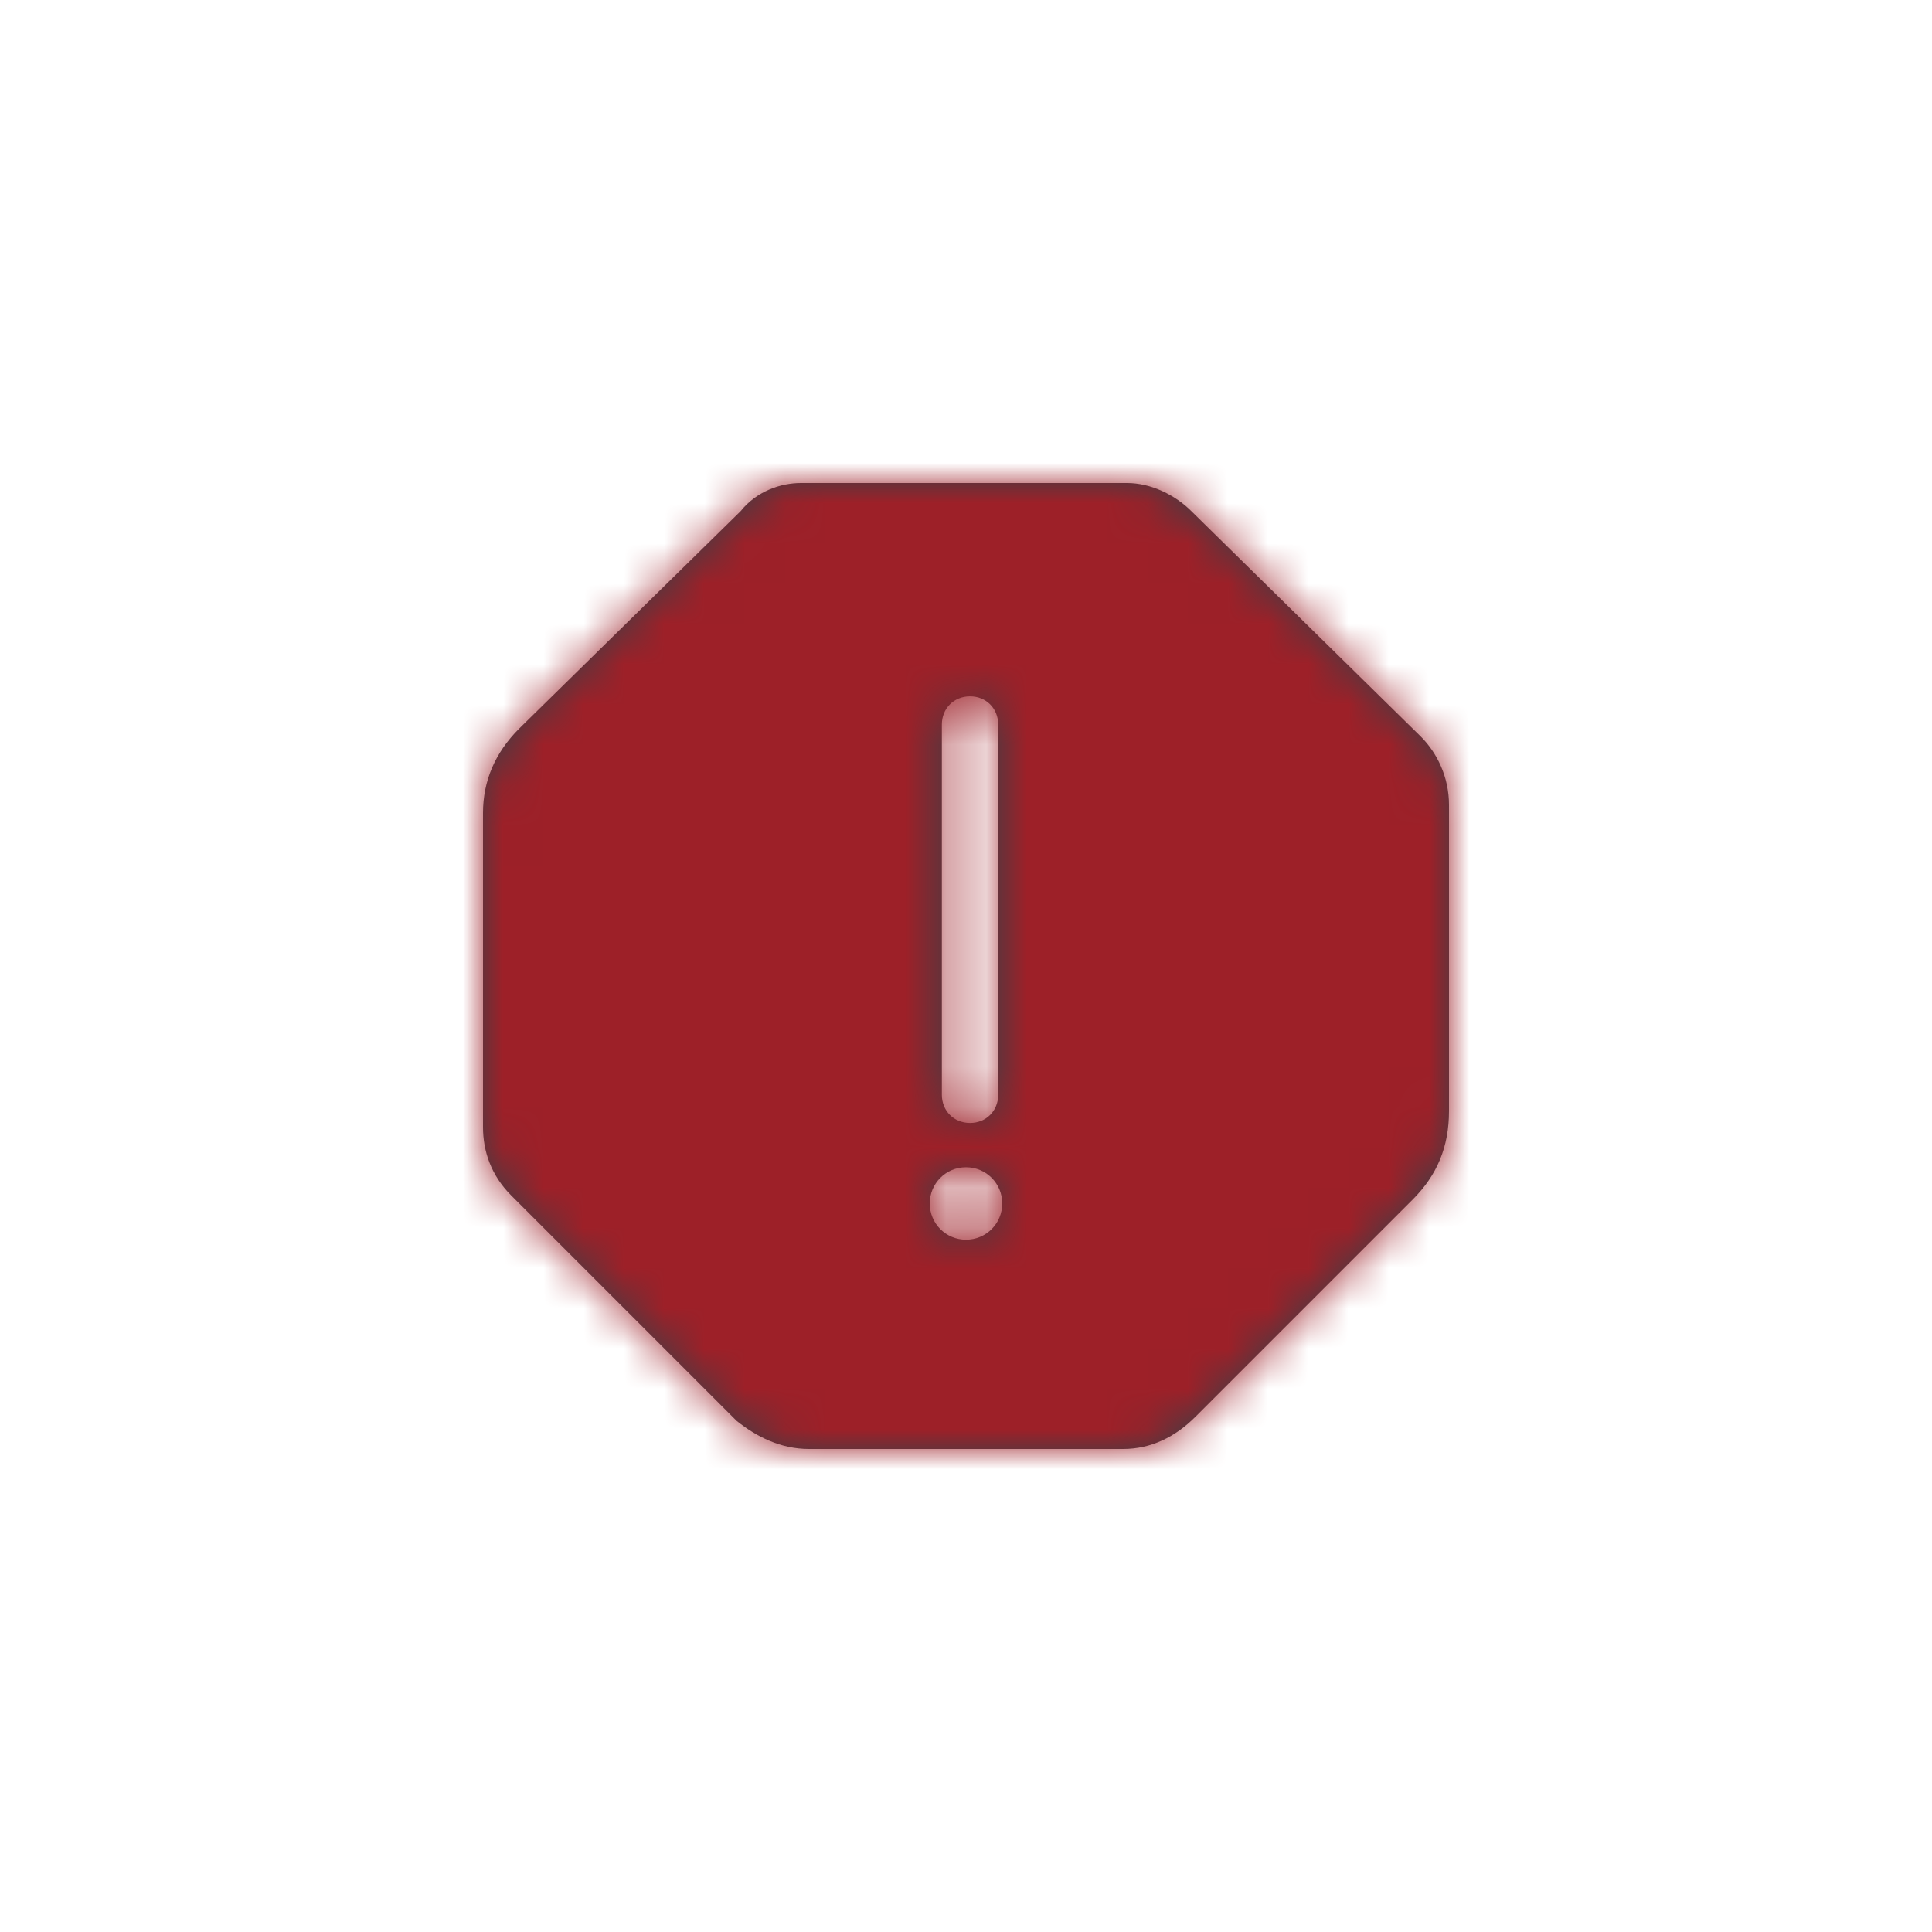 <svg id="icon_x2F_Alert_x2F_error-Layer_1" xmlns="http://www.w3.org/2000/svg" viewBox="0 0 48 48" enable-background="new 0 0 48 48"><title>icon/Alert/error</title><g id="icon_x2F_Alert_x2F_error-Symbols"><g id="icon_x2F_Alert_x2F_error"><g id="icon_x2F_Alert_x2F_error-Icon" transform="translate(12 12)"><g id="icon_x2F_Alert_x2F_error-Mask"><path id="icon_x2F_Alert_x2F_error-path-1_1_" d="M23.3 6.3L17.6.7c-.4-.4-1-.7-1.6-.7H7.9c-.5 0-1.1.2-1.5.7L.9 6.1C.3 6.7 0 7.4 0 8.2V16c0 .6.2 1.2.7 1.7l5.6 5.6c.5.4 1.1.7 1.8.7h7.8c.7 0 1.3-.3 1.8-.8l5.4-5.4c.6-.6.9-1.3.9-2.2V8c0-.7-.3-1.3-.7-1.7zM11.4 6c0-.4.3-.7.7-.7.4 0 .7.3.7.7v9.2c0 .4-.3.7-.7.7-.4 0-.7-.3-.7-.7V6zm.6 12.8c-.5 0-.9-.4-.9-.9s.4-.9.9-.9.9.4.9.9-.4.9-.9.9z" fill="#384048"/></g><defs><filter id="icon_x2F_Alert_x2F_error-Adobe_OpacityMaskFilter" filterUnits="userSpaceOnUse" x="-12" y="-12" width="48" height="48"><feColorMatrix values="1 0 0 0 0 0 1 0 0 0 0 0 1 0 0 0 0 0 1 0"/></filter></defs><mask maskUnits="userSpaceOnUse" x="-12" y="-12" width="48" height="48" id="icon_x2F_Alert_x2F_error-mask-2"><g filter="url(#icon_x2F_Alert_x2F_error-Adobe_OpacityMaskFilter)"><path id="icon_x2F_Alert_x2F_error-path-1" d="M23.3 6.3L17.6.7c-.4-.4-1-.7-1.6-.7H7.9c-.5 0-1.1.2-1.5.7L.9 6.1C.3 6.7 0 7.4 0 8.2V16c0 .6.2 1.2.7 1.7l5.6 5.6c.5.4 1.1.7 1.8.7h7.8c.7 0 1.3-.3 1.8-.8l5.4-5.4c.6-.6.9-1.3.9-2.2V8c0-.7-.3-1.3-.7-1.7zM11.4 6c0-.4.3-.7.7-.7.4 0 .7.3.7.7v9.2c0 .4-.3.7-.7.7-.4 0-.7-.3-.7-.7V6zm.6 12.8c-.5 0-.9-.4-.9-.9s.4-.9.9-.9.9.4.9.9-.4.9-.9.9z" fill="#fff"/></g></mask><g id="icon_x2F_Alert_x2F_error-Color_x2F_Messaging_x2F_Error" mask="url(#icon_x2F_Alert_x2F_error-mask-2)"><path fill="#9d2028" d="M0 0h48v48H0z" transform="translate(-12 -12)" id="icon_x2F_Alert_x2F_error-Swatch"/></g></g></g></g></svg>